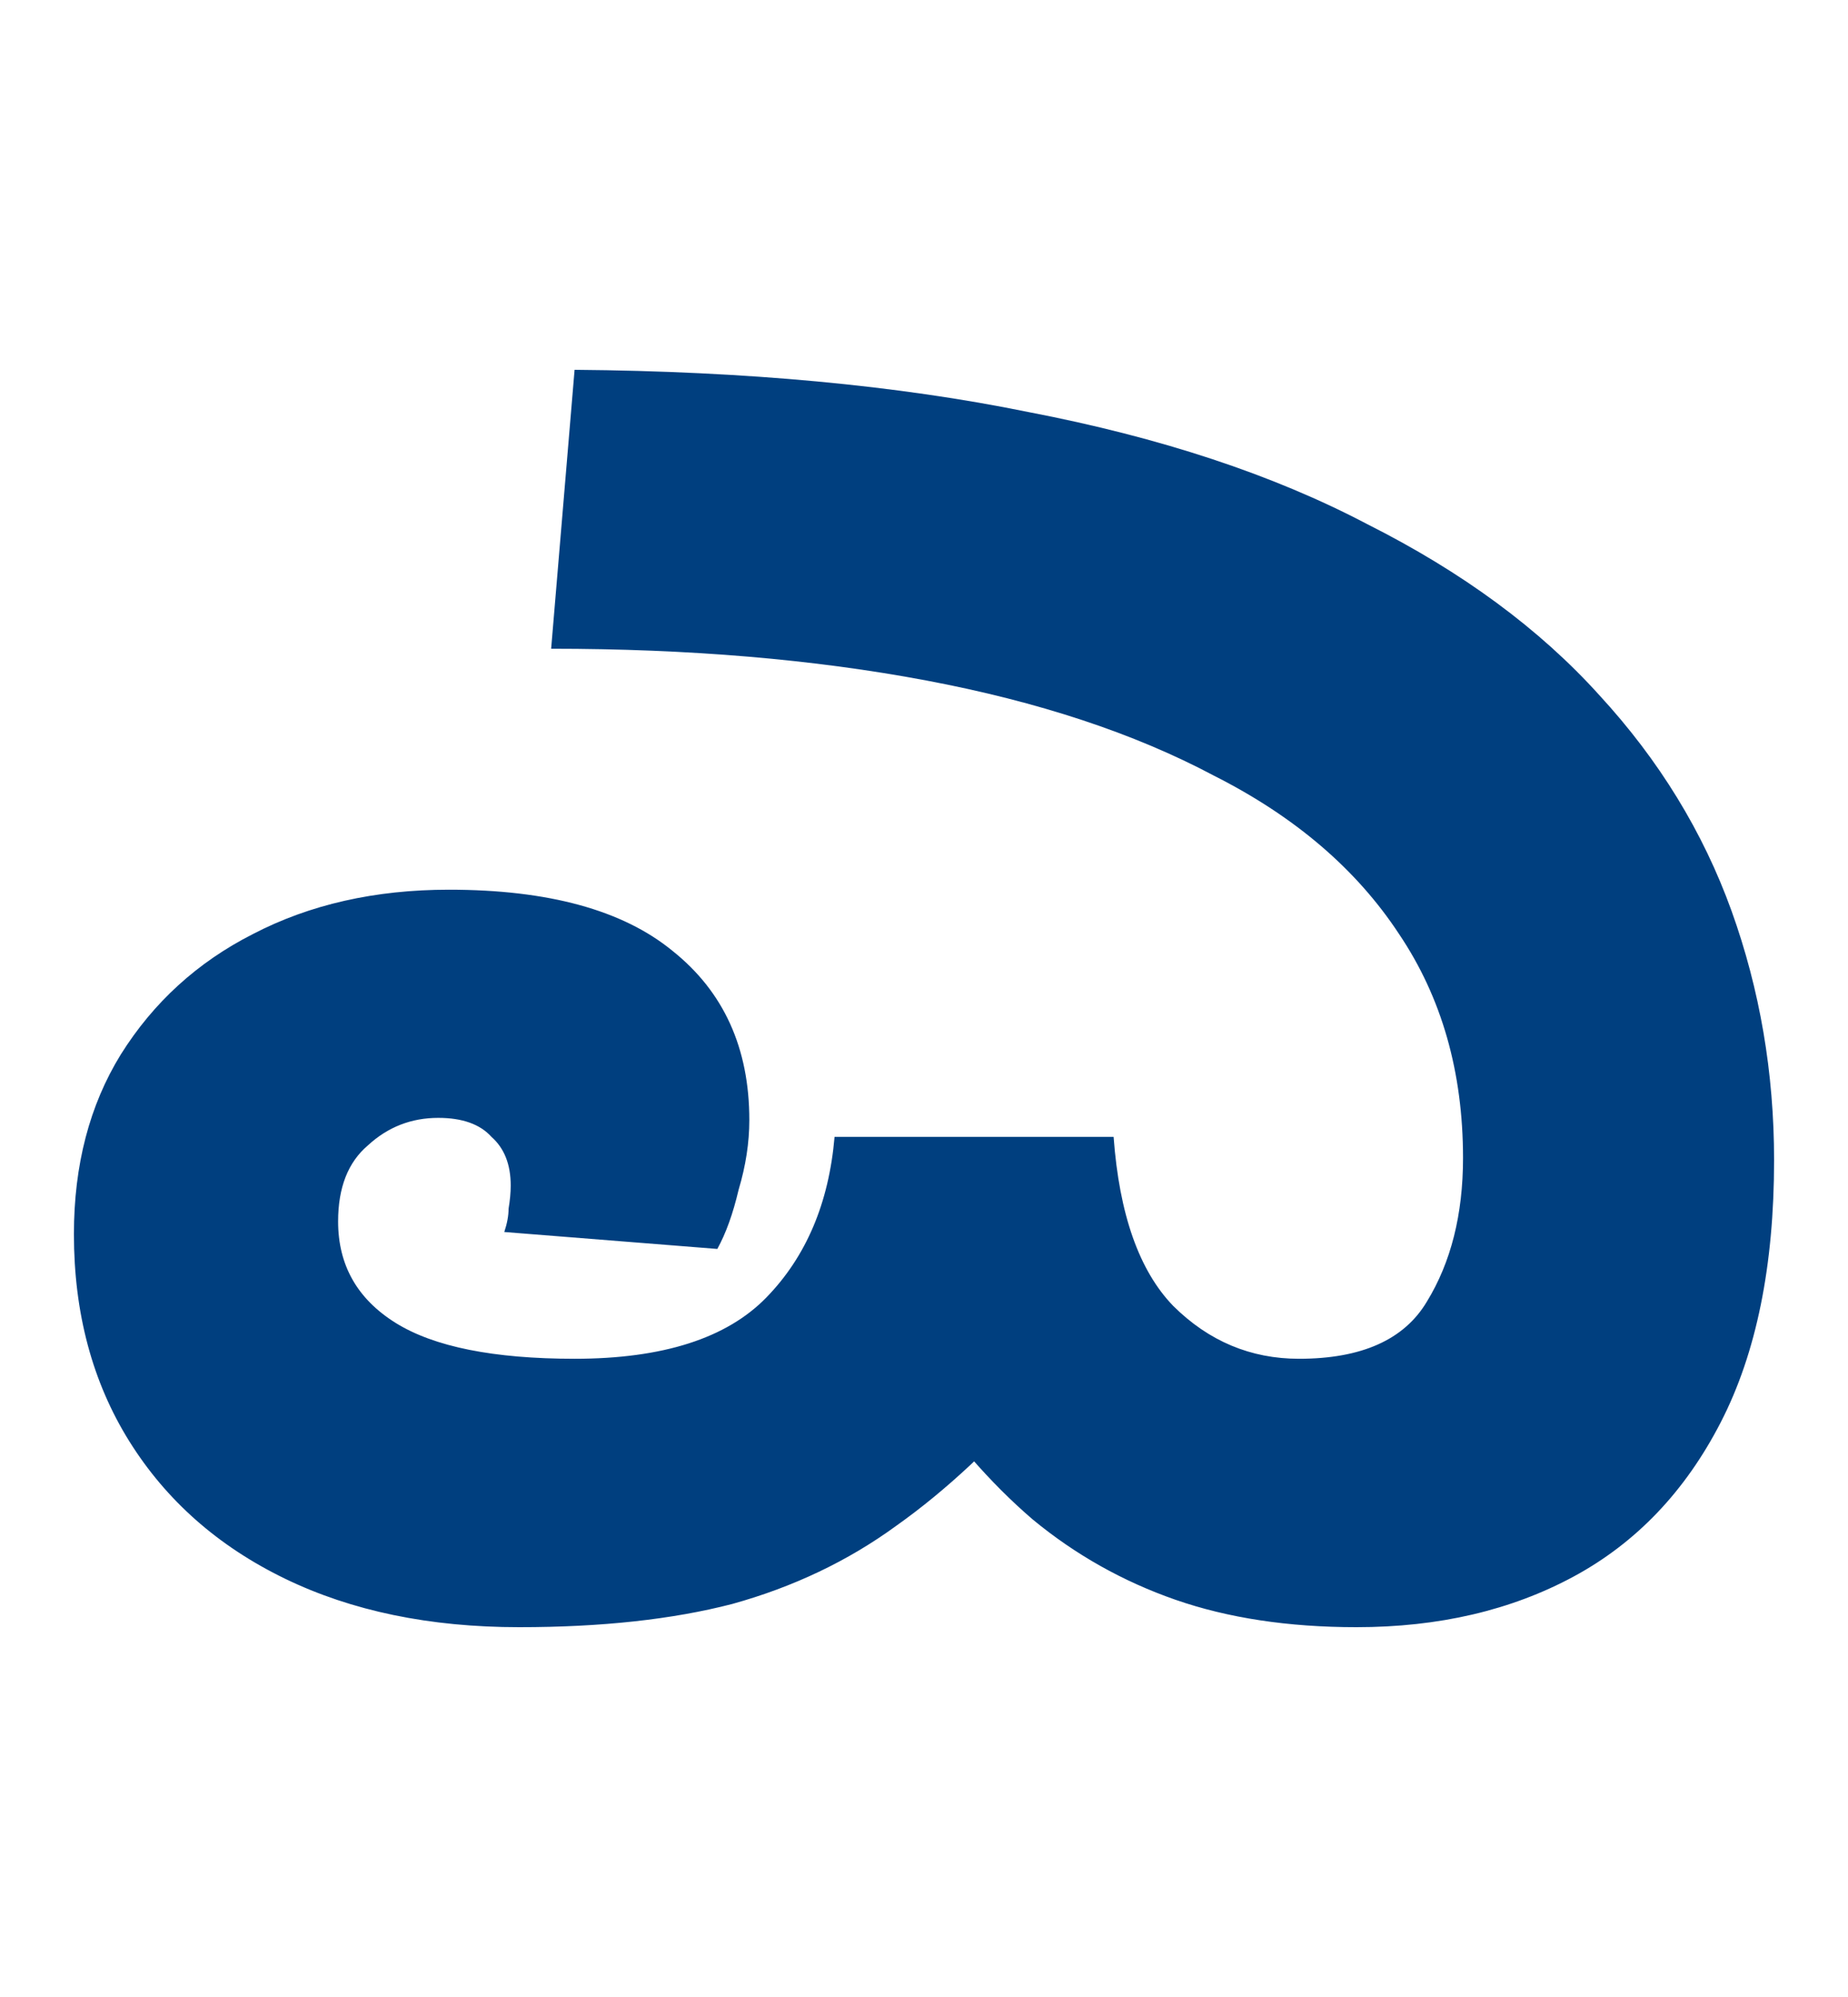 <svg width="25" height="27" viewBox="0 0 25 27" fill="none" xmlns="http://www.w3.org/2000/svg">
<path d="M18.351 22C17.429 22 16.612 21.876 15.901 21.629C15.19 21.381 14.546 21.019 13.97 20.543C13.393 20.048 12.855 19.429 12.356 18.686L14.114 18.771C13.461 19.533 12.798 20.152 12.125 20.629C11.472 21.105 10.732 21.457 9.906 21.686C9.099 21.895 8.138 22 7.024 22C5.813 22 4.756 21.781 3.853 21.343C2.95 20.905 2.249 20.286 1.749 19.486C1.25 18.686 1 17.752 1 16.686C1 15.752 1.211 14.943 1.634 14.257C2.076 13.552 2.672 13.009 3.421 12.629C4.19 12.229 5.074 12.029 6.073 12.029C7.418 12.029 8.426 12.305 9.099 12.857C9.791 13.409 10.137 14.171 10.137 15.143C10.137 15.448 10.089 15.762 9.992 16.086C9.916 16.41 9.82 16.676 9.704 16.886L6.822 16.657C6.86 16.543 6.88 16.438 6.88 16.343C6.899 16.229 6.909 16.124 6.909 16.029C6.909 15.743 6.822 15.524 6.649 15.371C6.495 15.2 6.255 15.114 5.929 15.114C5.563 15.114 5.246 15.238 4.977 15.486C4.708 15.714 4.574 16.057 4.574 16.514C4.574 17.105 4.833 17.562 5.352 17.886C5.871 18.209 6.678 18.371 7.773 18.371C8.964 18.371 9.829 18.095 10.367 17.543C10.905 16.991 11.213 16.267 11.29 15.371H15.065C15.142 16.419 15.411 17.181 15.872 17.657C16.352 18.133 16.919 18.371 17.573 18.371C18.418 18.371 18.995 18.114 19.302 17.6C19.629 17.067 19.792 16.419 19.792 15.657C19.792 14.495 19.504 13.486 18.927 12.629C18.351 11.752 17.515 11.038 16.42 10.486C15.344 9.914 14.047 9.486 12.529 9.2C11.011 8.914 9.32 8.771 7.456 8.771L7.773 5C10.098 5.019 12.145 5.21 13.912 5.571C15.699 5.914 17.227 6.419 18.495 7.086C19.782 7.733 20.83 8.505 21.637 9.4C22.444 10.276 23.039 11.248 23.424 12.314C23.808 13.381 24 14.505 24 15.686C24 17.114 23.76 18.295 23.279 19.229C22.799 20.162 22.136 20.857 21.291 21.314C20.445 21.771 19.465 22 18.351 22Z" fill="#003F7F"/>
</svg>
